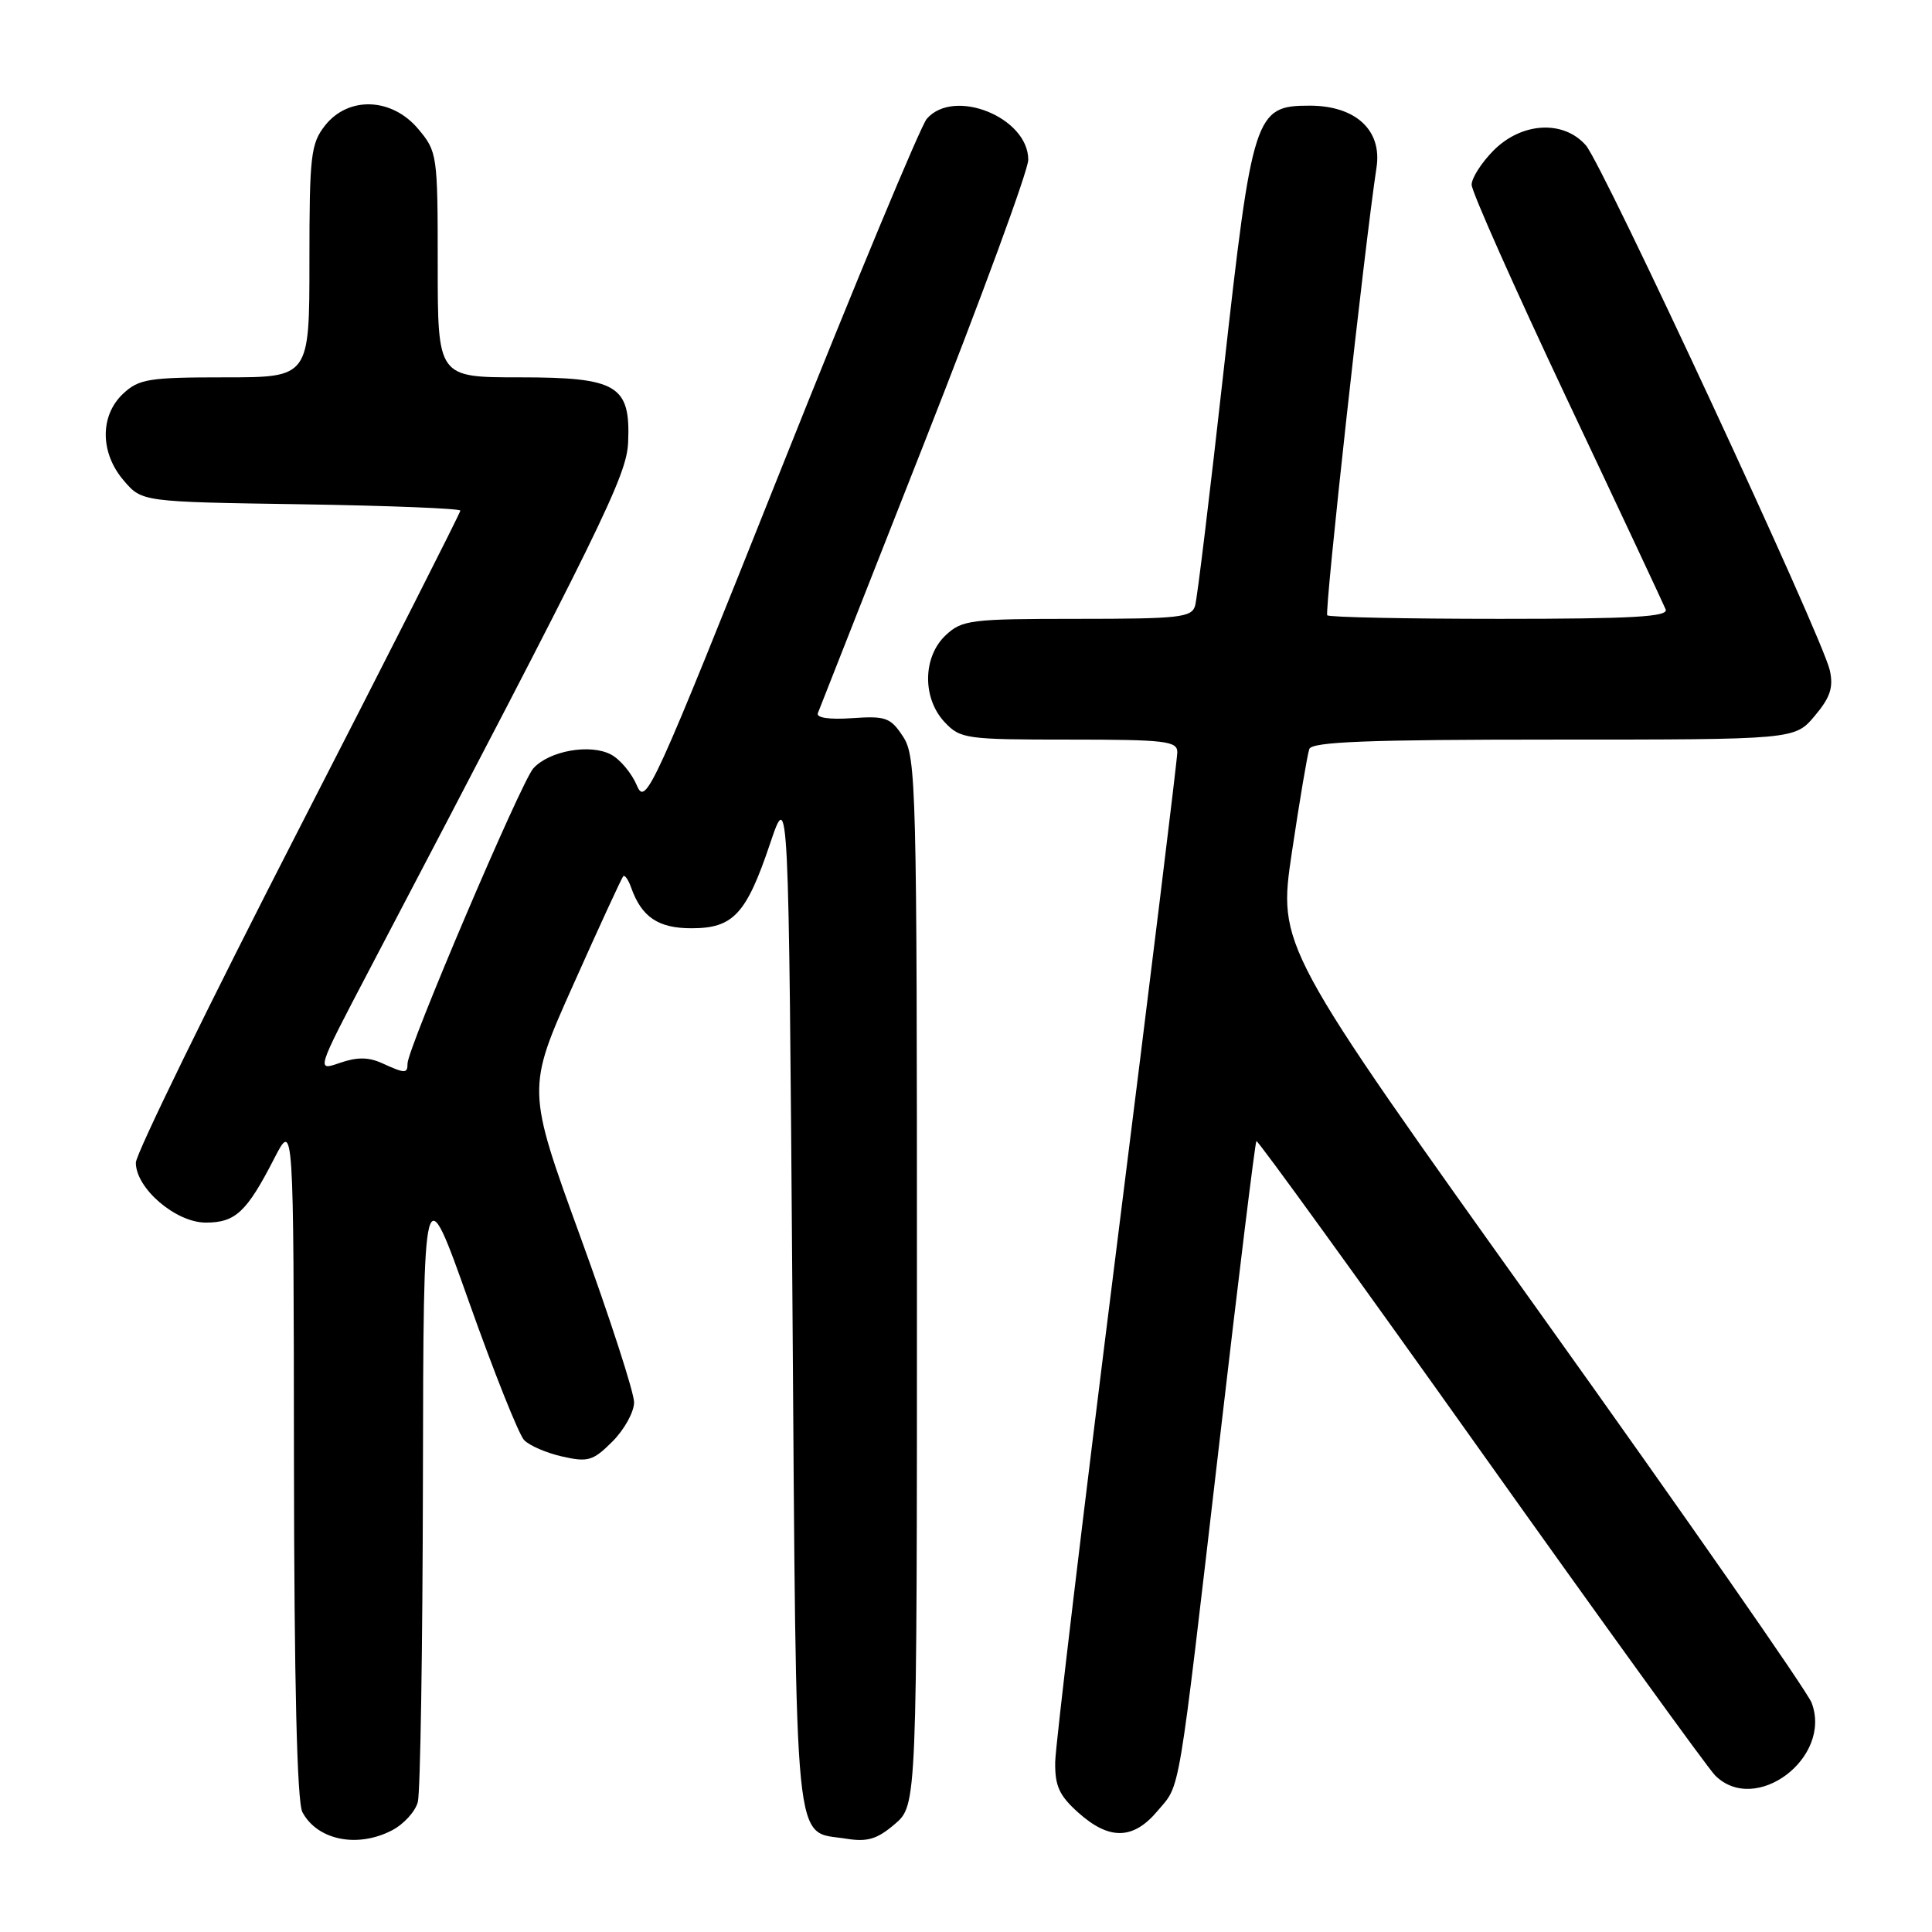 <?xml version="1.0" encoding="UTF-8" standalone="no"?>
<!DOCTYPE svg PUBLIC "-//W3C//DTD SVG 1.1//EN" "http://www.w3.org/Graphics/SVG/1.1/DTD/svg11.dtd" >
<svg xmlns="http://www.w3.org/2000/svg" xmlns:xlink="http://www.w3.org/1999/xlink" version="1.1" viewBox="0 0 256 256">
 <g >
 <path fill="currentColor"
d=" M 51.92 242.54 C 53.48 241.74 55.02 240.05 55.36 238.79 C 55.70 237.53 56.00 218.28 56.04 196.00 C 56.11 155.50 56.11 155.50 62.14 172.50 C 65.46 181.85 68.75 190.10 69.45 190.82 C 70.15 191.55 72.42 192.53 74.51 193.00 C 77.91 193.77 78.59 193.57 81.15 191.01 C 82.72 189.44 84.01 187.11 84.02 185.83 C 84.03 184.55 80.83 174.68 76.91 163.90 C 69.78 144.29 69.78 144.29 76.00 130.40 C 79.41 122.75 82.38 116.32 82.58 116.11 C 82.79 115.89 83.26 116.57 83.63 117.61 C 85.02 121.52 87.22 123.00 91.62 123.00 C 97.16 123.00 98.89 121.14 102.04 111.78 C 104.50 104.50 104.50 104.50 105.00 172.21 C 105.55 247.23 105.08 242.49 112.14 243.64 C 114.95 244.09 116.23 243.70 118.58 241.69 C 121.50 239.17 121.50 239.17 121.50 169.79 C 121.50 104.21 121.40 100.26 119.67 97.62 C 118.01 95.08 117.38 94.85 112.91 95.16 C 109.90 95.37 108.13 95.11 108.37 94.50 C 108.58 93.95 114.94 77.80 122.50 58.61 C 130.06 39.42 136.25 22.57 136.25 21.17 C 136.25 15.55 126.39 11.58 122.80 15.75 C 121.98 16.71 113.27 37.64 103.46 62.25 C 86.44 104.92 85.56 106.86 84.39 104.08 C 83.71 102.47 82.18 100.63 80.98 99.99 C 78.22 98.51 72.78 99.48 70.67 101.81 C 69.06 103.59 54.00 138.93 54.00 140.93 C 54.00 142.27 53.68 142.27 50.63 140.88 C 48.83 140.06 47.31 140.05 45.03 140.84 C 41.90 141.93 41.90 141.93 48.83 128.71 C 79.88 69.50 83.04 63.06 83.23 58.61 C 83.56 51.05 81.81 50.00 68.85 50.00 C 58.00 50.00 58.00 50.00 58.00 35.08 C 58.00 20.48 57.94 20.09 55.41 17.08 C 51.91 12.92 46.16 12.72 43.07 16.63 C 41.18 19.04 41.00 20.60 41.00 34.63 C 41.00 50.00 41.00 50.00 29.81 50.00 C 19.71 50.00 18.41 50.21 16.31 52.17 C 13.21 55.09 13.25 60.02 16.41 63.69 C 18.82 66.50 18.82 66.50 39.91 66.82 C 51.51 67.00 61.00 67.38 61.00 67.66 C 61.00 67.94 51.33 87.03 39.50 110.07 C 27.67 133.11 18.00 152.91 18.00 154.06 C 18.00 157.47 23.29 162.00 27.27 162.00 C 31.20 162.00 32.69 160.61 36.34 153.50 C 38.91 148.50 38.91 148.50 38.95 193.32 C 38.98 223.03 39.36 238.80 40.07 240.12 C 42.05 243.83 47.34 244.91 51.92 242.54 Z  M 153.37 239.97 C 156.47 236.29 155.98 239.18 161.59 191.00 C 164.11 169.28 166.31 151.36 166.48 151.20 C 166.64 151.03 179.99 169.48 196.14 192.19 C 212.29 214.90 226.29 234.27 227.25 235.24 C 232.59 240.61 242.82 232.92 240.05 225.63 C 239.48 224.12 223.33 200.95 204.17 174.14 C 169.33 125.38 169.33 125.38 171.18 112.94 C 172.20 106.10 173.24 99.94 173.49 99.25 C 173.83 98.29 181.23 98.00 205.88 98.00 C 237.82 98.00 237.82 98.00 240.46 94.86 C 242.52 92.42 242.96 91.09 242.46 88.82 C 241.50 84.46 212.40 21.84 210.13 19.25 C 207.17 15.88 201.66 16.18 197.92 19.92 C 196.32 21.53 195.00 23.58 195.00 24.48 C 195.00 25.38 200.67 38.12 207.60 52.81 C 214.54 67.49 220.43 80.06 220.71 80.75 C 221.10 81.73 216.33 82.00 198.77 82.00 C 186.43 82.00 176.12 81.79 175.87 81.53 C 175.47 81.14 180.82 32.53 182.40 22.16 C 183.14 17.24 179.62 14.00 173.53 14.00 C 166.28 14.00 165.95 15.03 162.13 49.18 C 160.33 65.31 158.64 79.29 158.36 80.25 C 157.92 81.82 156.29 82.00 142.75 82.00 C 128.60 82.00 127.48 82.14 125.31 84.17 C 122.26 87.04 122.19 92.51 125.17 95.69 C 127.25 97.90 127.99 98.00 141.67 98.00 C 154.39 98.00 156.00 98.19 156.00 99.67 C 156.00 100.59 152.37 130.17 147.94 165.42 C 143.51 200.66 139.86 231.28 139.82 233.45 C 139.77 236.65 140.35 237.92 142.90 240.20 C 146.99 243.85 150.16 243.79 153.37 239.97 Z "/>
</g>
</svg>